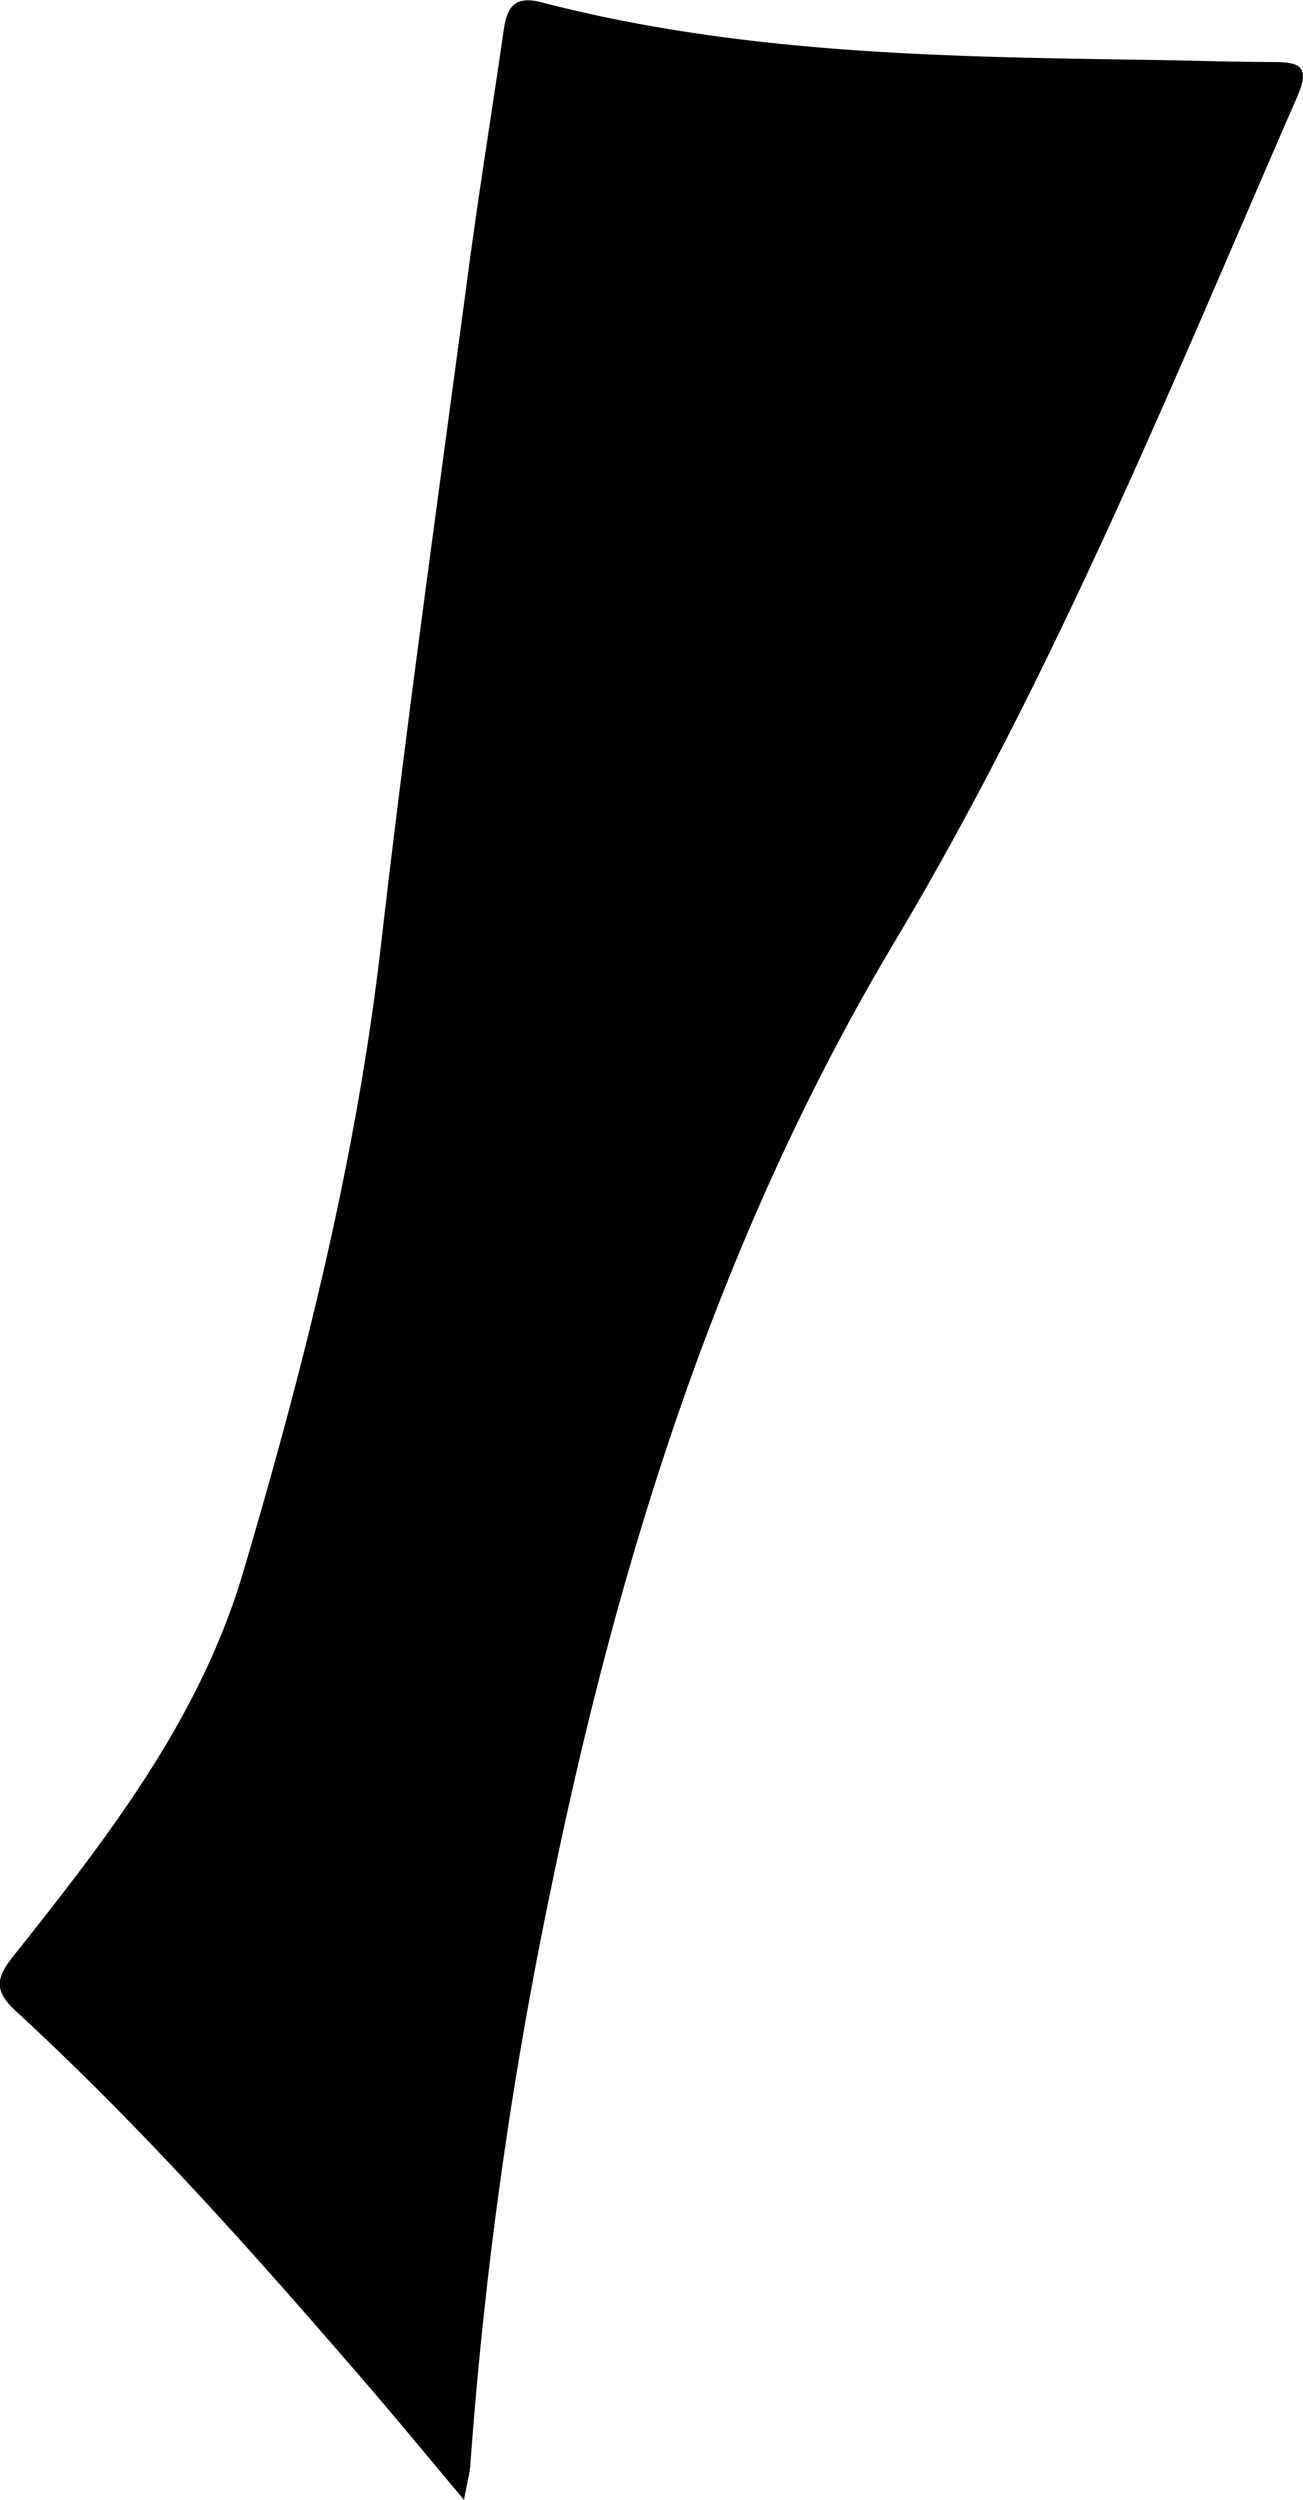 <svg id="圖層_1" data-name="圖層 1" xmlns="http://www.w3.org/2000/svg" viewBox="0 0 148.6 284.89"><path d="M127,423.84c-4.86-5.78-8.84-10.64-13-15.39-12.11-14-24.45-27.74-38.08-40.28-2.39-2.2-2.42-3.64-.43-6.15,10.68-13.44,21.31-27,26.3-43.82,7-23.62,13-47.46,15.79-72,2.94-25.46,6.51-50.84,9.9-76.25,1.23-9.23,2.73-18.43,4.06-27.66.38-2.57,1.29-3.84,4.28-3.07,22.46,5.83,45.45,6.22,68.44,6.55,5,.07,10,.24,15,.26,2.91,0,4.32.38,2.77,3.93-14.23,32.62-27.57,65.58-45.92,96.32-19.9,33.32-31.42,70-39.18,107.85a498,498,0,0,0-9.21,65.71C127.66,420.75,127.39,421.68,127,423.84Z" transform="translate(-74.08 -138.96)"/></svg>